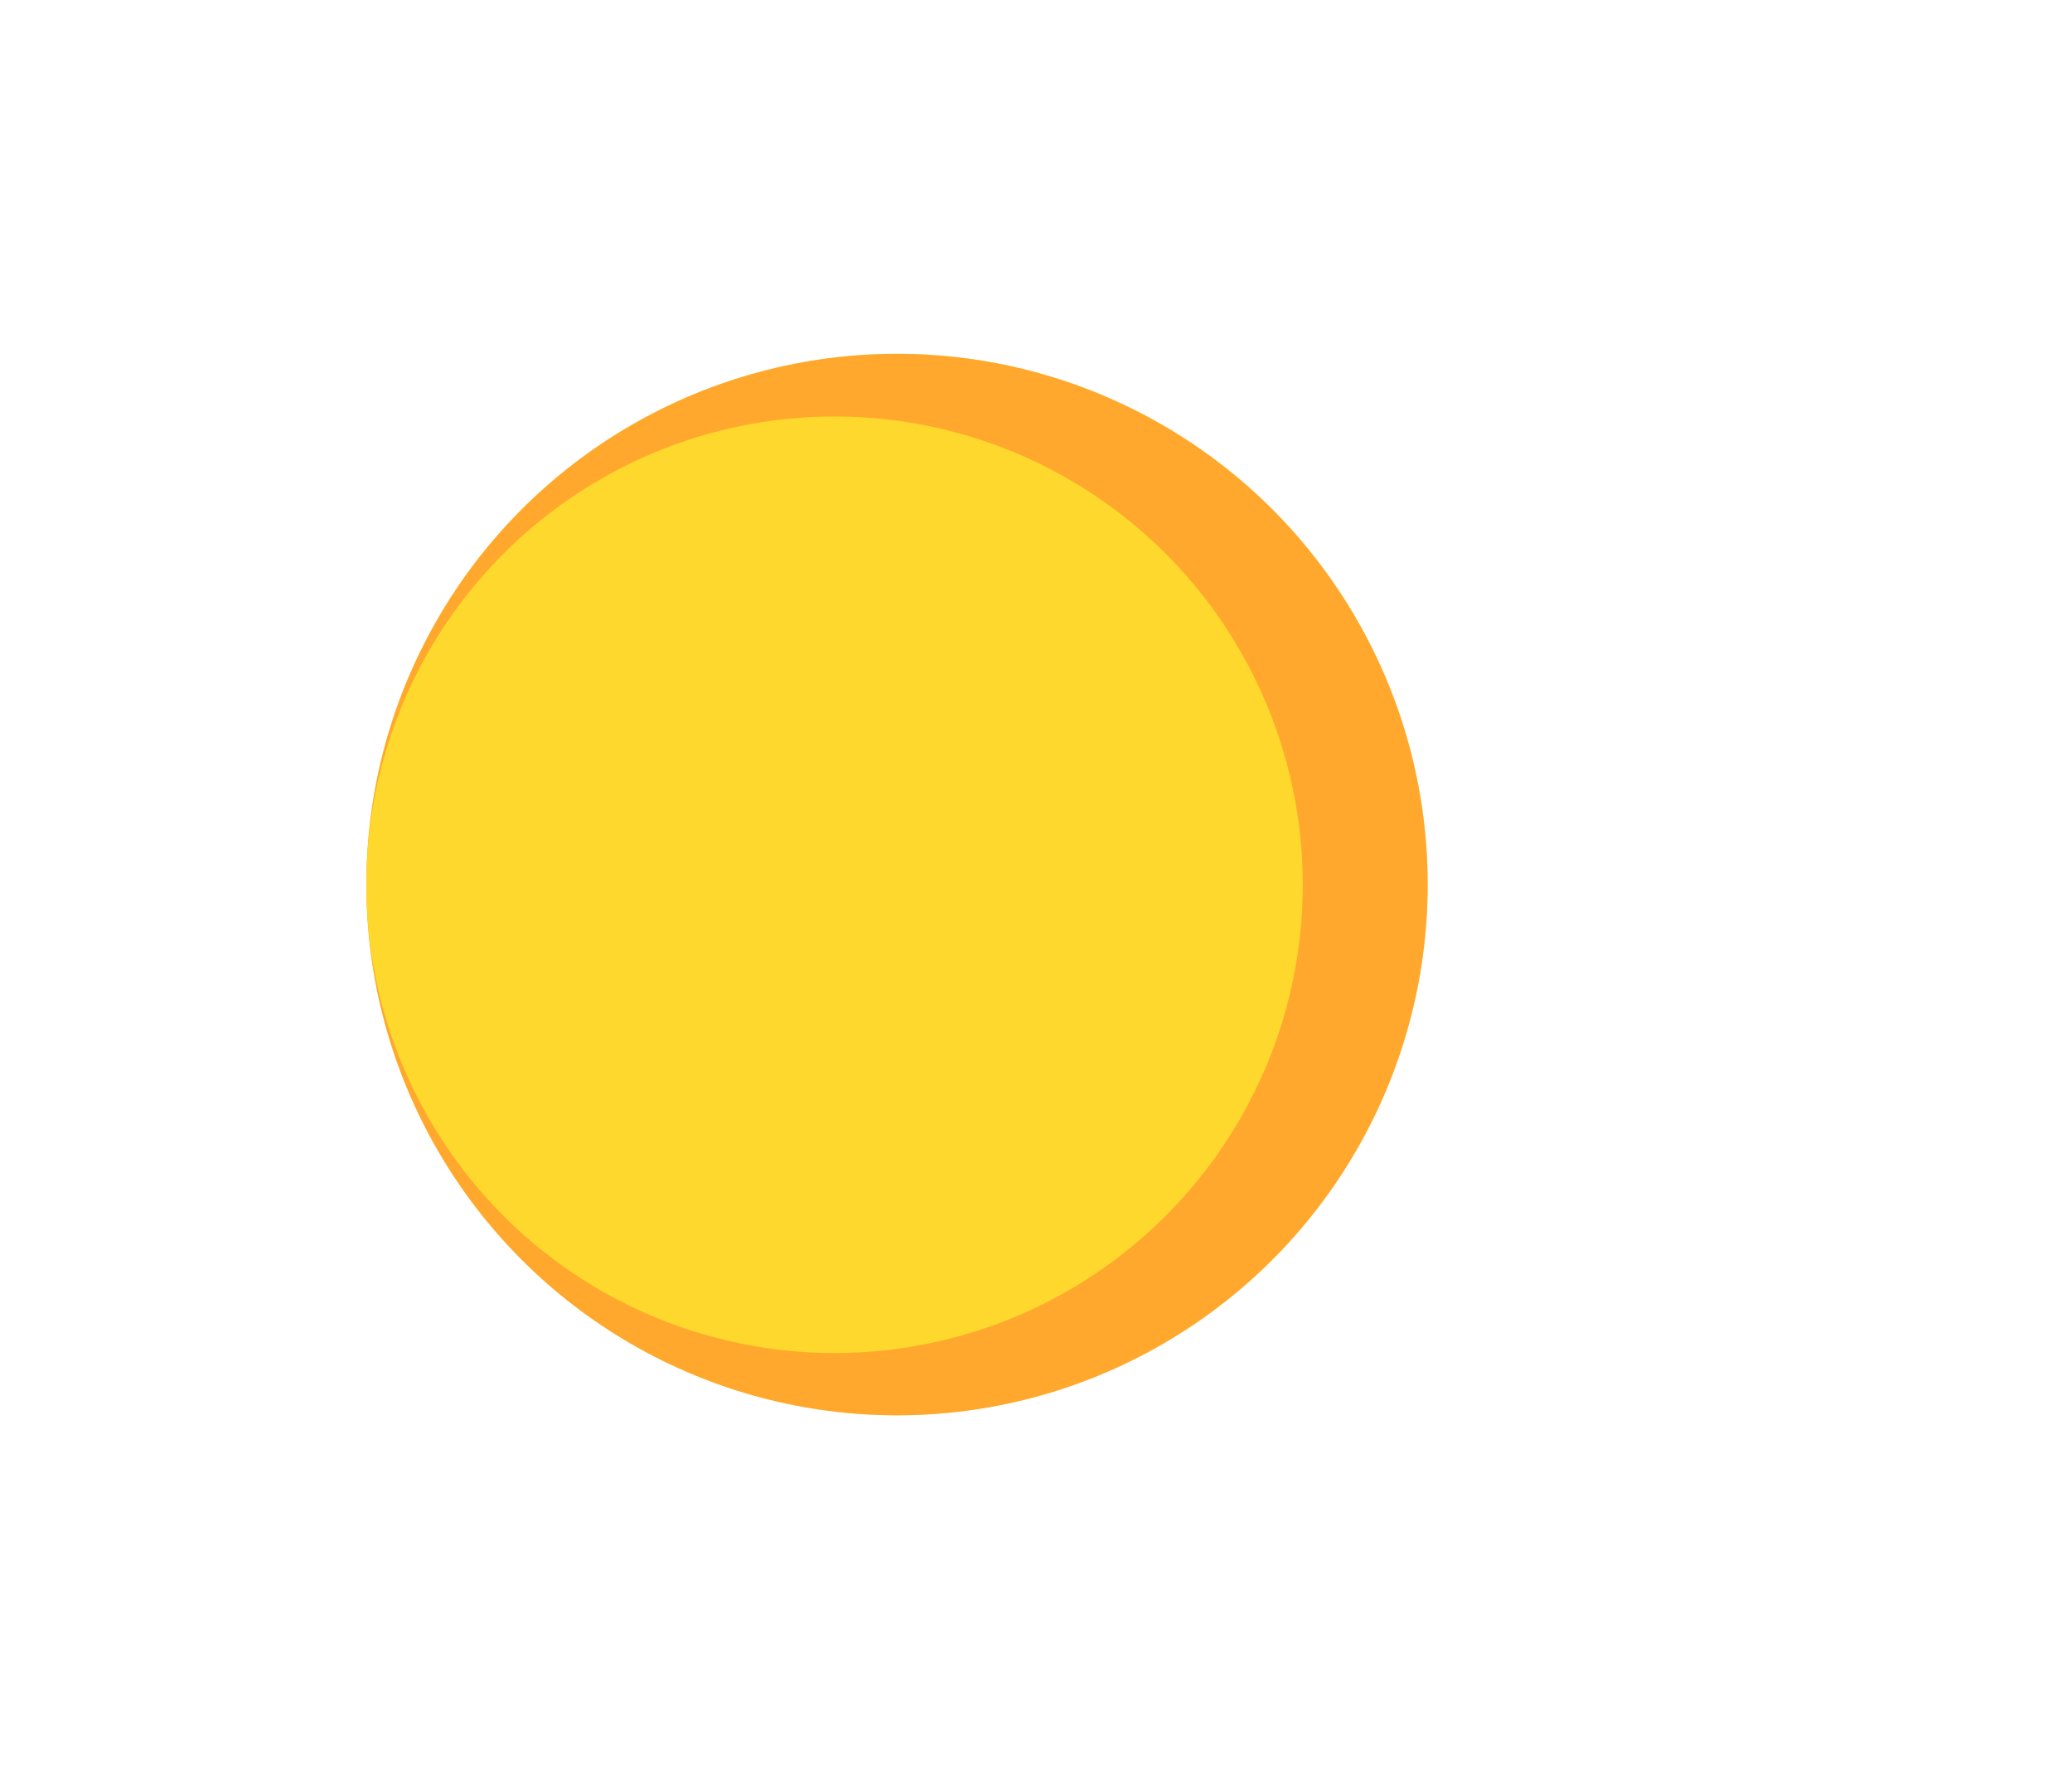 <svg width="82" height="70" viewBox="0 0 82 70" fill="none" xmlns="http://www.w3.org/2000/svg">
<g filter="url(#filter0_f_607_7730)">
<circle cx="35.5" cy="35" r="21" fill="#FFD82D" fill-opacity="0.7"/>
</g>
<circle cx="35.5" cy="35" r="21" fill="#FFA82D"/>
<g filter="url(#filter1_f_607_7730)">
<circle cx="33.029" cy="35.008" r="18.529" fill="#FFD82D"/>
</g>
<defs>
<filter id="filter0_f_607_7730" x="-10.206" y="-10.706" width="91.412" height="91.412" filterUnits="userSpaceOnUse" color-interpolation-filters="sRGB">
<feFlood flood-opacity="0" result="BackgroundImageFix"/>
<feBlend mode="normal" in="SourceGraphic" in2="BackgroundImageFix" result="shape"/>
<feGaussianBlur stdDeviation="12.353" result="effect1_foregroundBlur_607_7730"/>
</filter>
<filter id="filter1_f_607_7730" x="12.029" y="14.008" width="42" height="42" filterUnits="userSpaceOnUse" color-interpolation-filters="sRGB">
<feFlood flood-opacity="0" result="BackgroundImageFix"/>
<feBlend mode="normal" in="SourceGraphic" in2="BackgroundImageFix" result="shape"/>
<feGaussianBlur stdDeviation="1.235" result="effect1_foregroundBlur_607_7730"/>
</filter>
</defs>
</svg>
